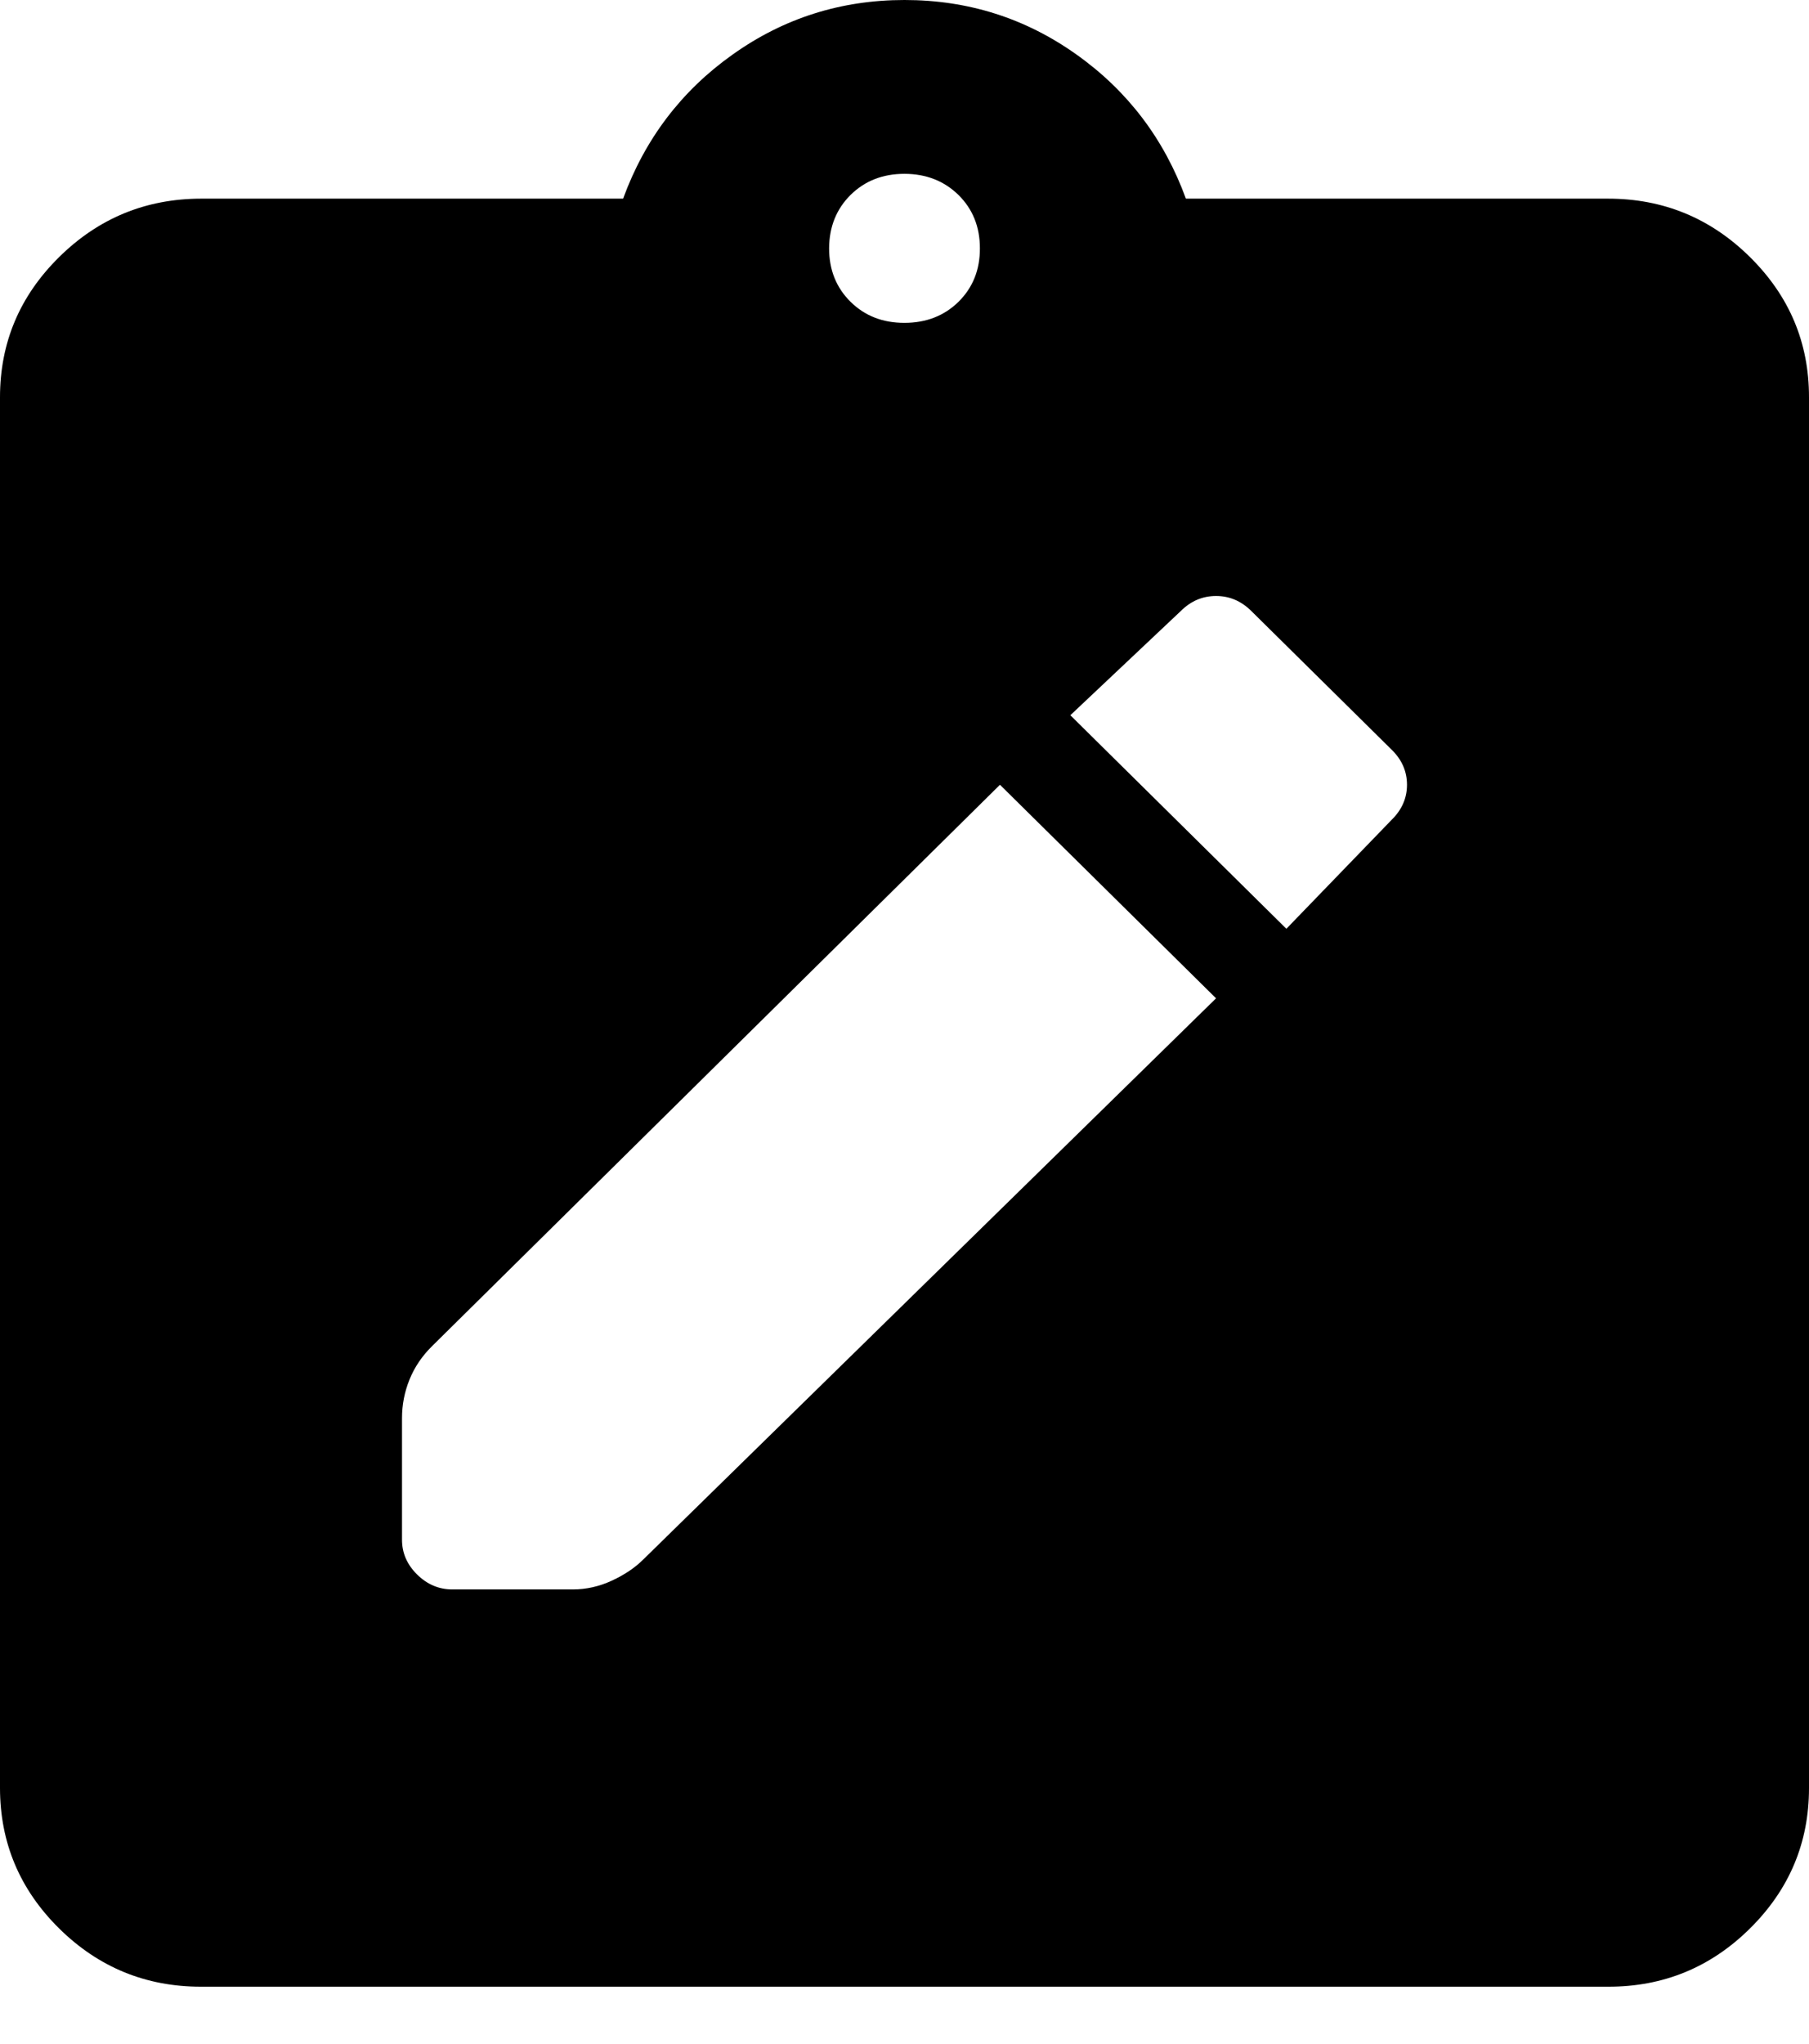 <svg width="31" height="35" viewBox="0 0 31 35" fill="none" xmlns="http://www.w3.org/2000/svg">
<path d="M3.444 34.024C2.497 34.024 1.687 33.691 1.013 33.026C0.339 32.36 0.001 31.559 0 30.622V6.805C0 5.869 0.338 5.069 1.013 4.403C1.688 3.737 2.498 3.404 3.444 3.402H10.678C11.051 2.382 11.675 1.559 12.552 0.936C13.428 0.312 14.41 0 15.5 0C16.591 0 17.574 0.312 18.45 0.936C19.326 1.559 19.95 2.382 20.322 3.402H27.556C28.503 3.402 29.314 3.736 29.989 4.403C30.664 5.07 31.001 5.87 31 6.805V30.622C31 31.558 30.663 32.359 29.989 33.026C29.315 33.693 28.504 34.026 27.556 34.024H3.444ZM15.5 5.529C15.873 5.529 16.182 5.408 16.427 5.167C16.671 4.925 16.793 4.621 16.792 4.253C16.792 3.884 16.669 3.58 16.425 3.339C16.18 3.099 15.872 2.978 15.5 2.977C15.127 2.977 14.819 3.098 14.575 3.339C14.332 3.581 14.21 3.886 14.208 4.253C14.208 4.622 14.331 4.927 14.575 5.168C14.82 5.41 15.128 5.53 15.5 5.529ZM7.75 27.22H9.817C10.046 27.22 10.269 27.17 10.485 27.07C10.701 26.97 10.88 26.85 11.022 26.709L20.839 17.097L17.136 13.44L7.406 23.052C7.233 23.222 7.104 23.413 7.018 23.625C6.932 23.837 6.889 24.058 6.889 24.287V26.369C6.889 26.596 6.975 26.794 7.147 26.964C7.319 27.134 7.52 27.22 7.75 27.22ZM22.044 15.906L23.853 14.035C24.025 13.865 24.111 13.666 24.111 13.44C24.111 13.213 24.025 13.014 23.853 12.844L21.442 10.463C21.269 10.292 21.069 10.207 20.839 10.207C20.609 10.207 20.408 10.292 20.236 10.463L18.342 12.249L22.044 15.906Z" fill="black"/>
</svg>
